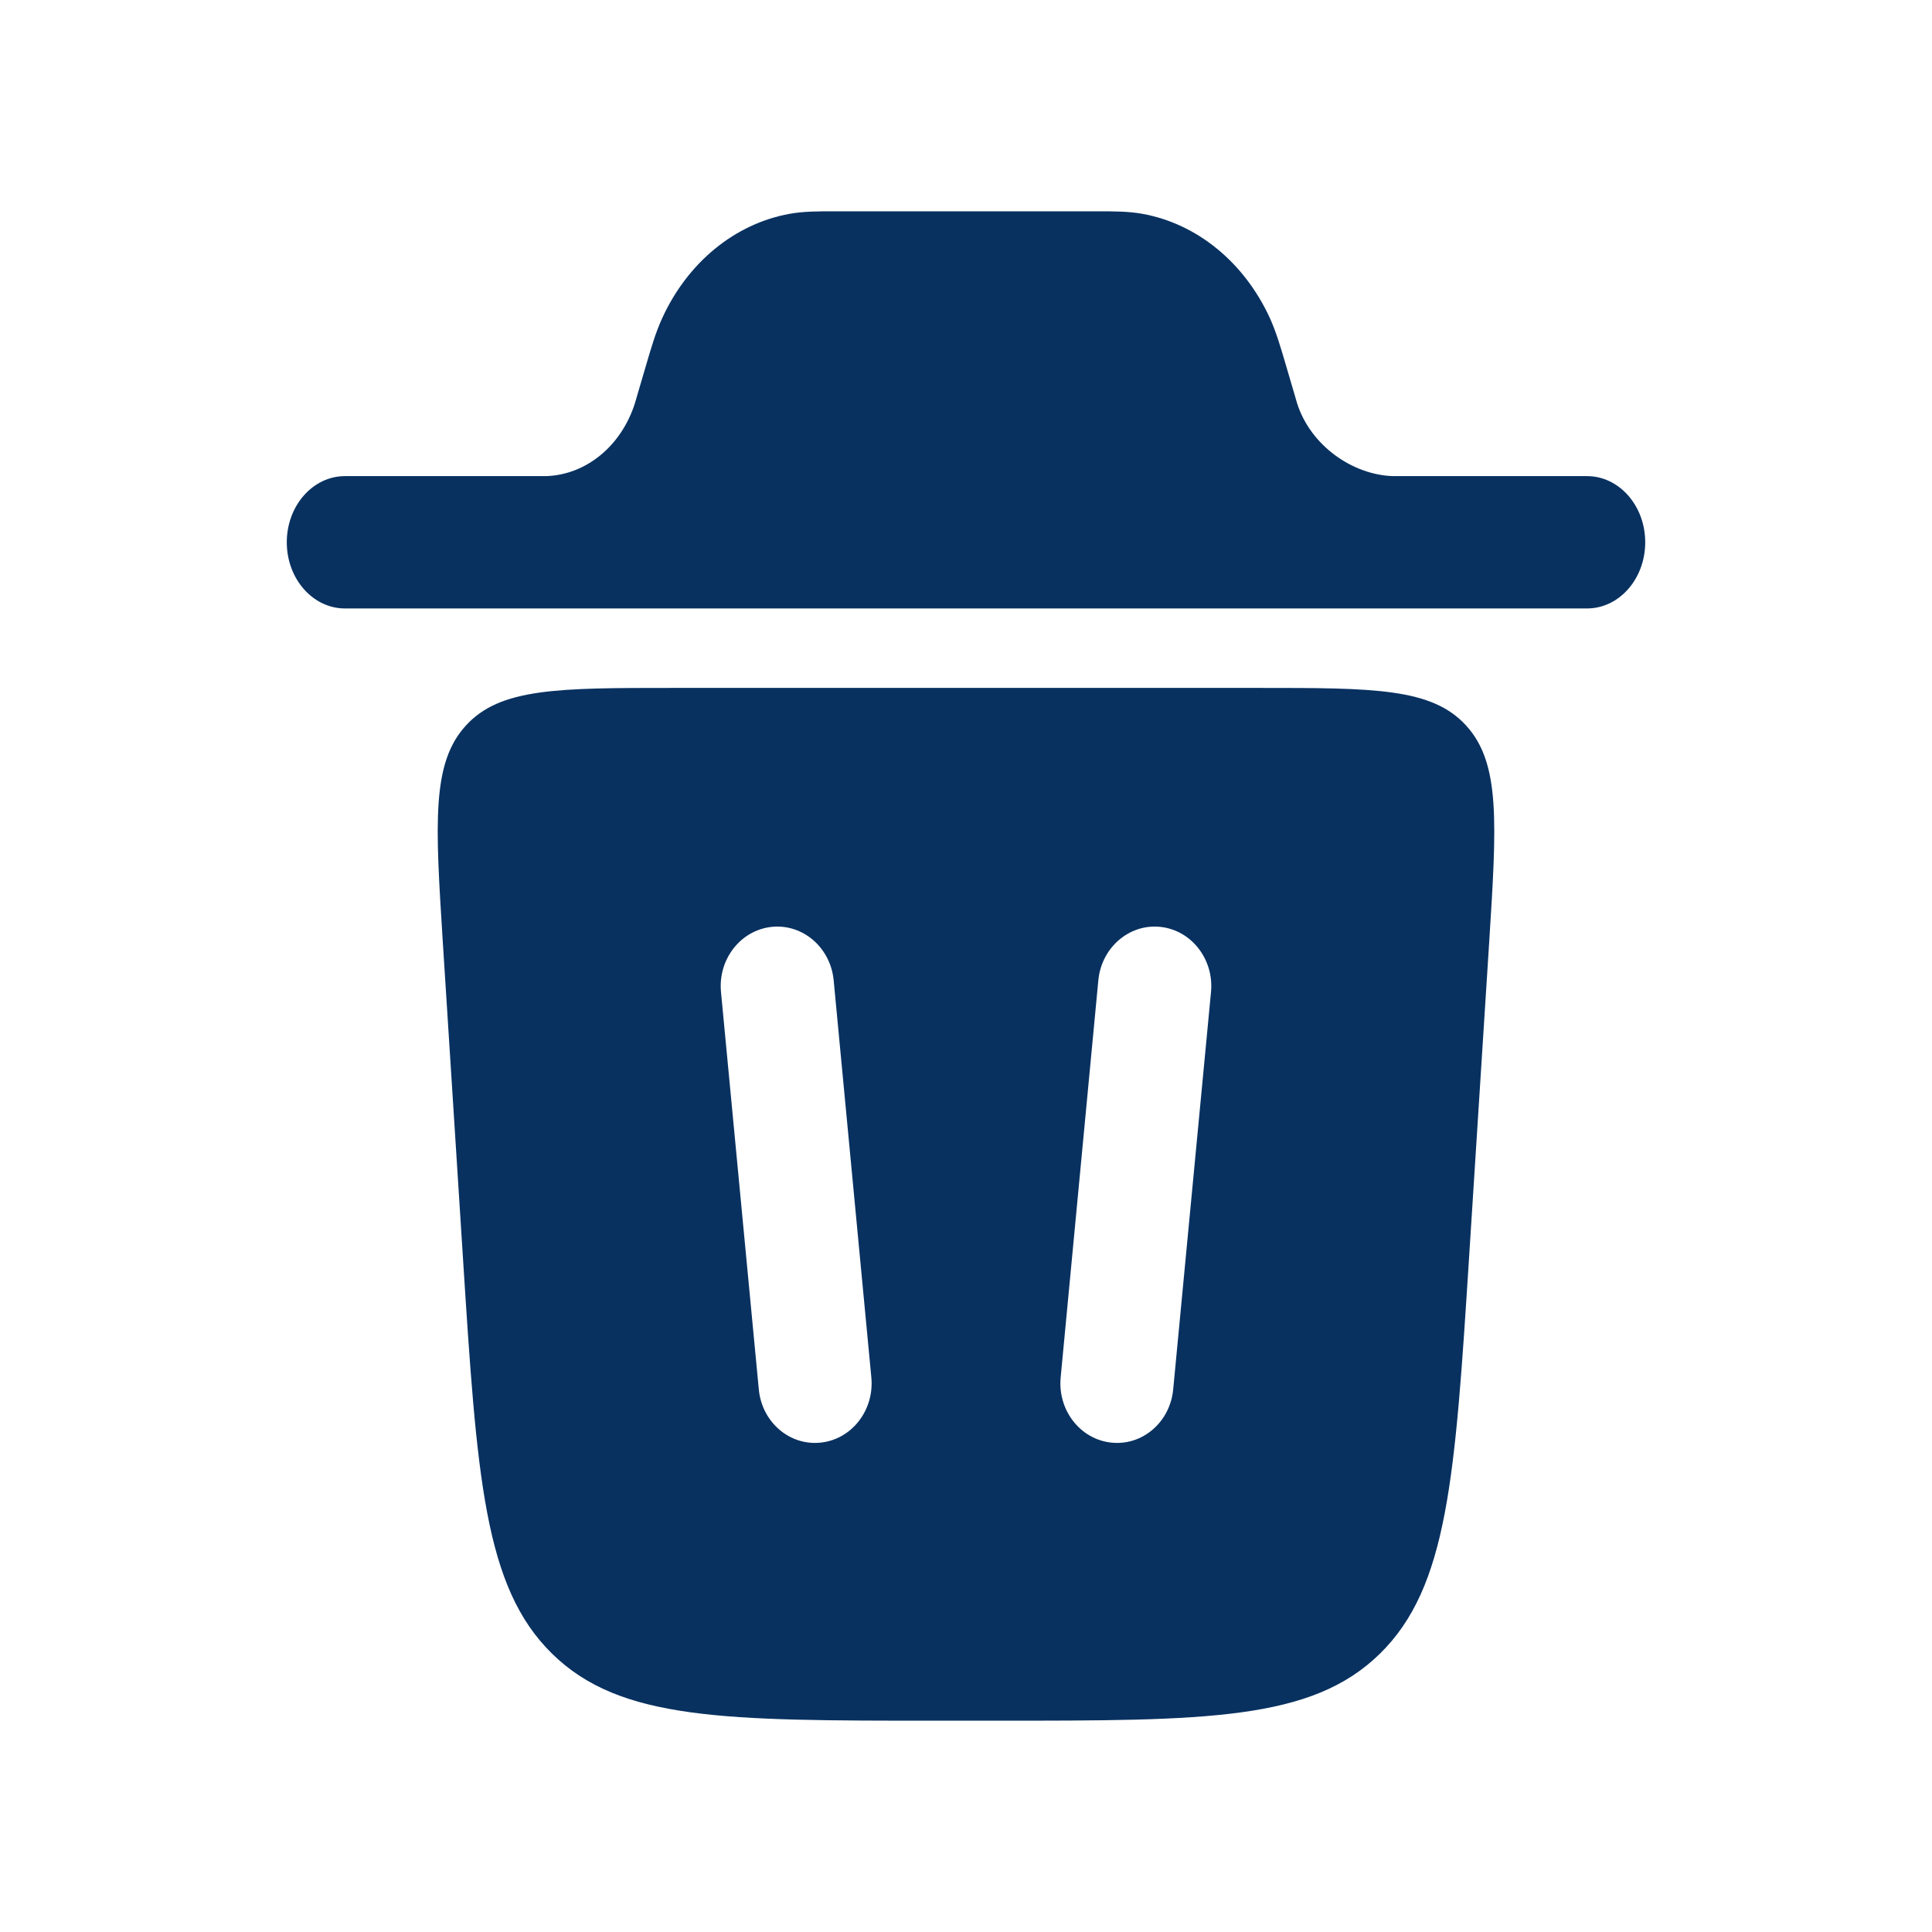 <svg width="16" height="16" viewBox="0 0 16 16" fill="none" xmlns="http://www.w3.org/2000/svg">
<path d="M2.375 4.491C2.375 4.188 2.591 3.943 2.857 3.943L4.522 3.943C4.853 3.933 5.145 3.694 5.258 3.34C5.261 3.331 5.264 3.319 5.276 3.278L5.348 3.033C5.392 2.883 5.43 2.752 5.484 2.635C5.695 2.173 6.086 1.853 6.538 1.771C6.653 1.75 6.774 1.75 6.913 1.75H9.087C9.226 1.75 9.347 1.75 9.462 1.771C9.914 1.853 10.305 2.173 10.517 2.635C10.57 2.752 10.608 2.883 10.652 3.033L10.724 3.278C10.736 3.319 10.74 3.331 10.742 3.34C10.855 3.694 11.205 3.933 11.536 3.943H13.143C13.409 3.943 13.625 4.188 13.625 4.491C13.625 4.794 13.409 5.039 13.143 5.039H2.857C2.591 5.039 2.375 4.794 2.375 4.491Z" fill="#083160"/>
<path fill-rule="evenodd" clip-rule="evenodd" d="M7.747 14.25H8.253C9.992 14.25 10.861 14.25 11.427 13.696C11.992 13.143 12.05 12.234 12.166 10.418L12.333 7.8C12.395 6.815 12.427 6.322 12.143 6.01C11.859 5.697 11.38 5.697 10.422 5.697H5.578C4.62 5.697 4.141 5.697 3.857 6.01C3.573 6.322 3.605 6.815 3.667 7.8L3.834 10.418C3.95 12.234 4.008 13.143 4.573 13.696C5.138 14.25 6.008 14.25 7.747 14.25ZM10.029 8.216C10.055 7.945 9.867 7.703 9.609 7.676C9.352 7.649 9.122 7.847 9.096 8.118L8.784 11.407C8.758 11.678 8.946 11.92 9.203 11.947C9.461 11.975 9.691 11.777 9.716 11.505L10.029 8.216ZM6.391 7.676C6.648 7.649 6.878 7.847 6.904 8.118L7.216 11.407C7.242 11.678 7.054 11.92 6.797 11.947C6.539 11.975 6.309 11.777 6.284 11.505L5.971 8.216C5.945 7.945 6.133 7.703 6.391 7.676Z" fill="#083160"/>
</svg>
